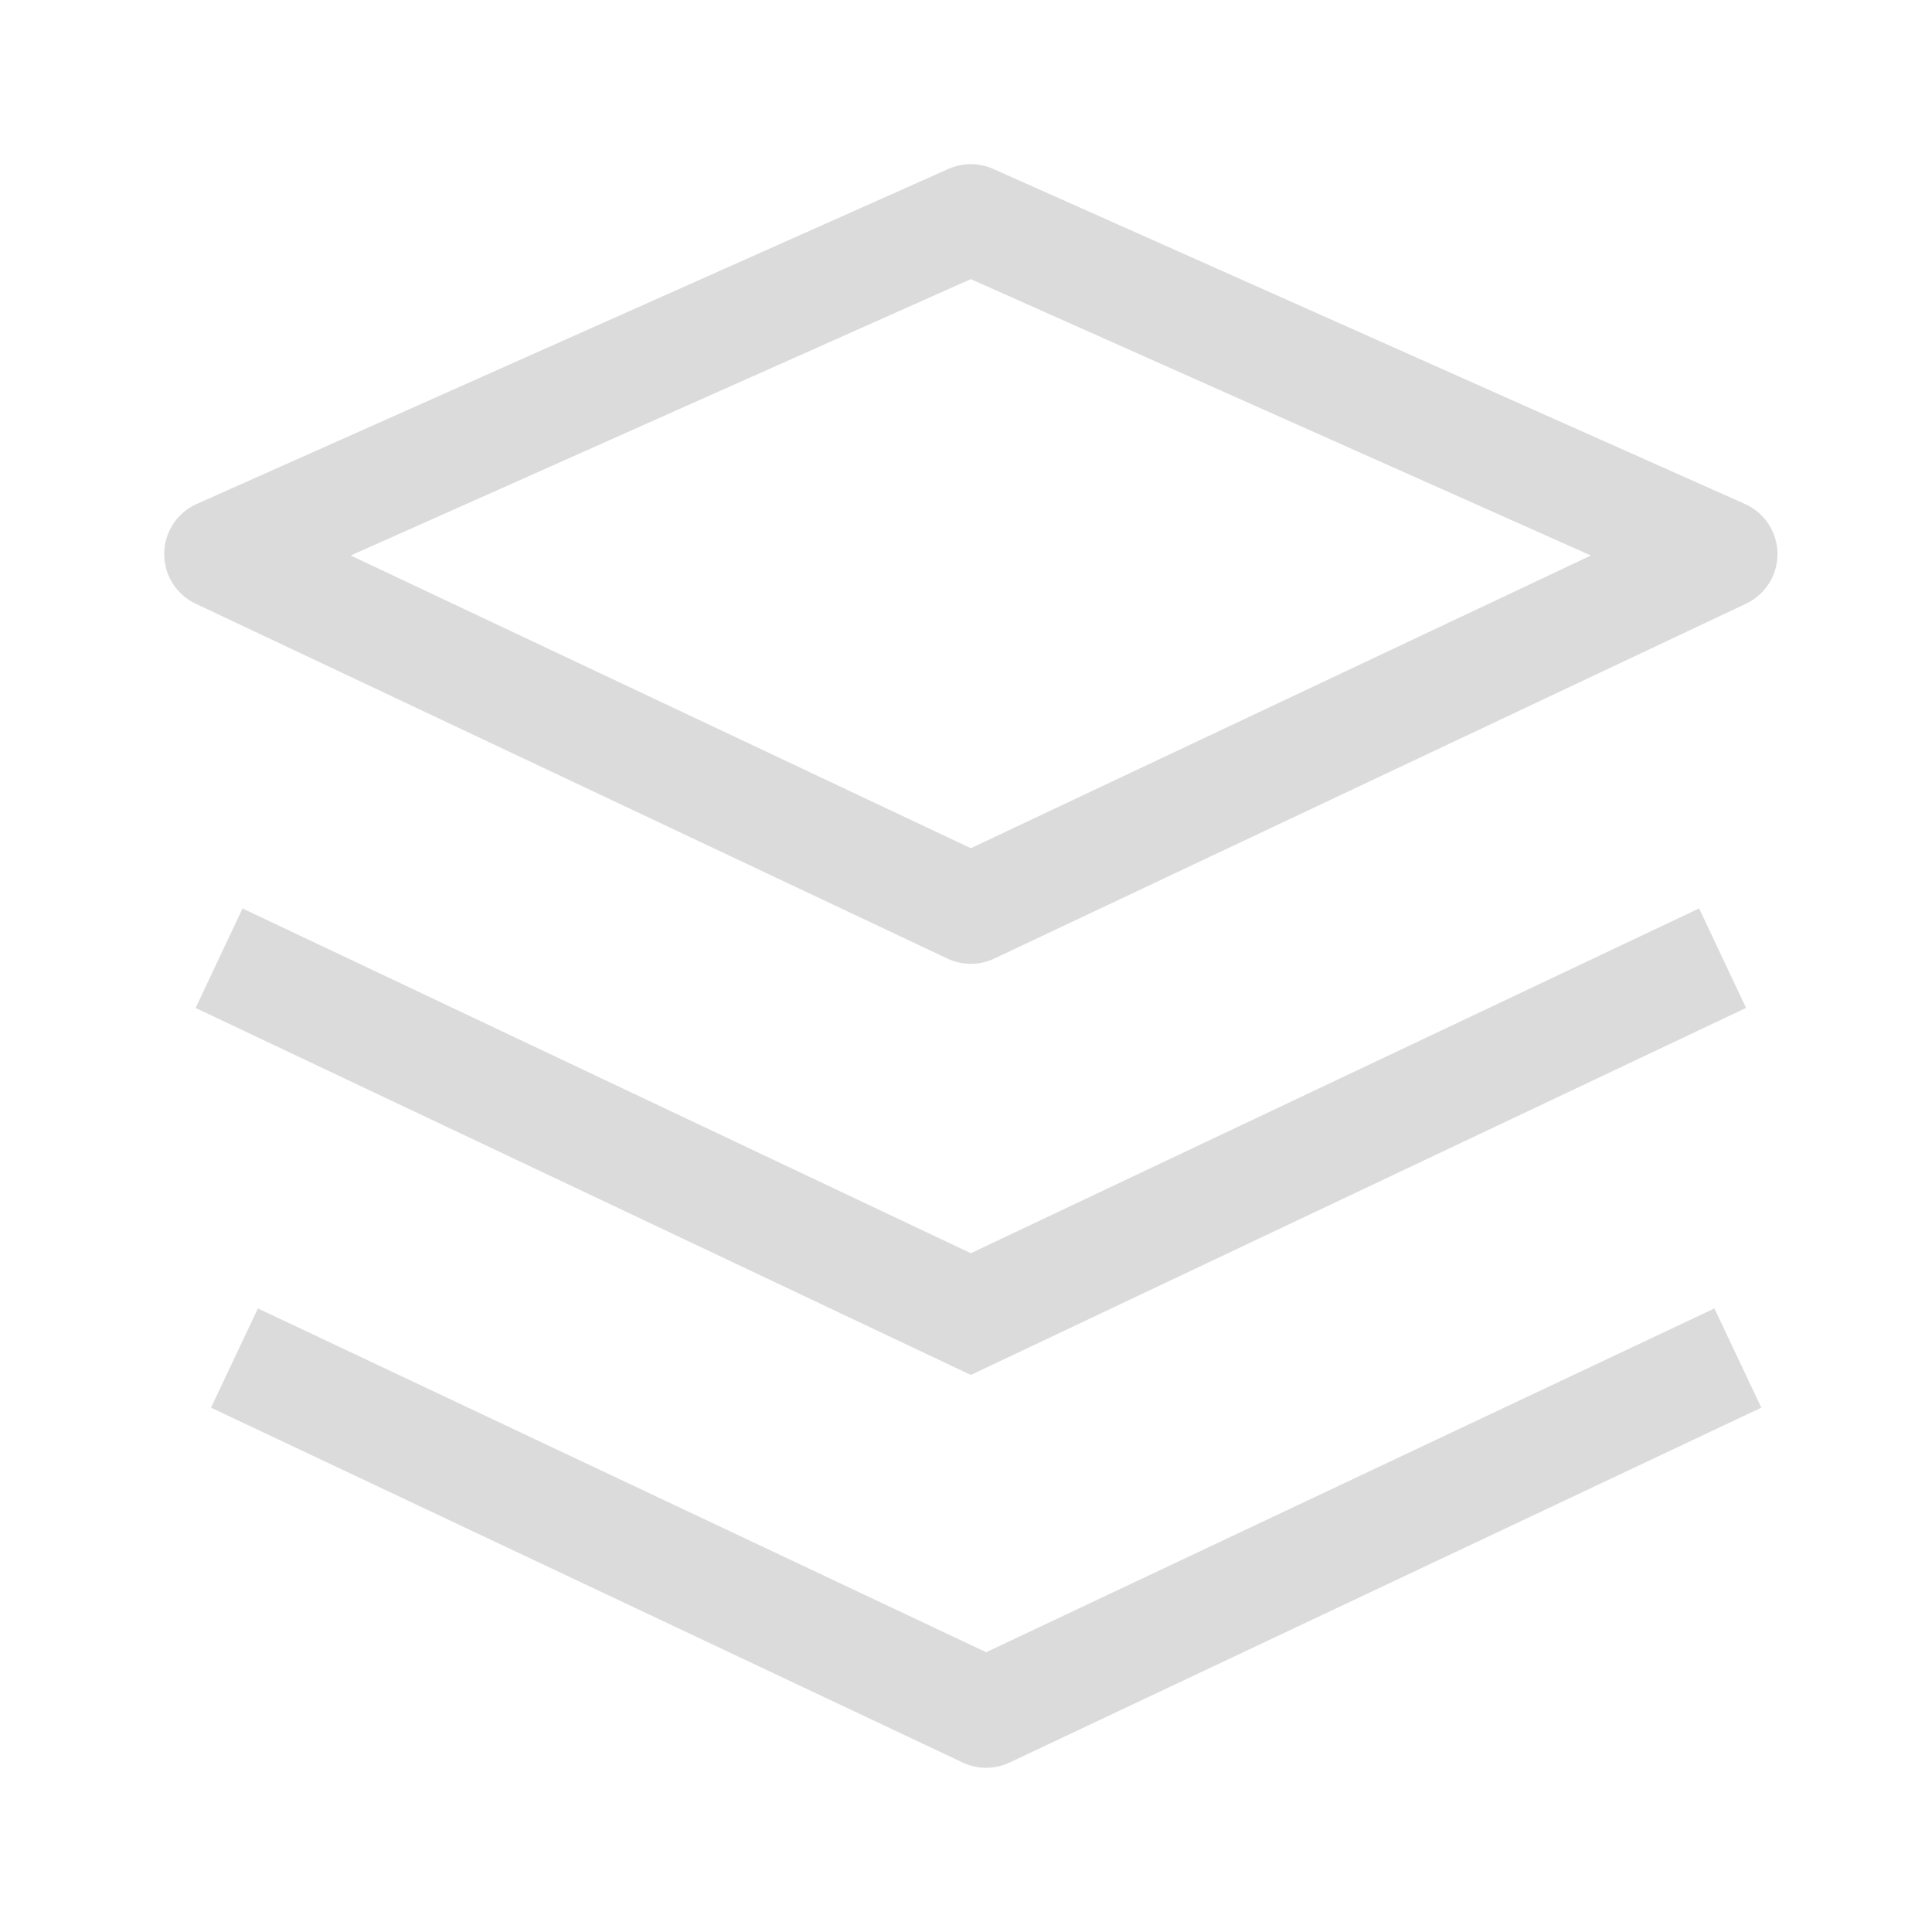 <?xml version="1.0" standalone="no"?><!DOCTYPE svg PUBLIC "-//W3C//DTD SVG 1.1//EN" "http://www.w3.org/Graphics/SVG/1.1/DTD/svg11.dtd"><svg t="1628262374550" class="icon" viewBox="0 0 1024 1024" version="1.1" xmlns="http://www.w3.org/2000/svg" p-id="8643" xmlns:xlink="http://www.w3.org/1999/xlink" width="200" height="200"><defs><style type="text/css"></style></defs><path d="M514.56 510.838a29.117 29.117 0 0 1-12.431-2.785L103.706 319.969a29.076 29.076 0 0 1 0.573-52.859l398.423-177.582a29.153 29.153 0 0 1 23.721 0l398.418 177.582a29.076 29.076 0 0 1 0.573 52.864l-398.418 188.073a29.138 29.138 0 0 1-12.436 2.79zM185.892 294.431l328.668 155.136 328.668-155.136L514.56 147.942zM522.68 936.96a29.128 29.128 0 0 1-12.436-2.785l-398.418-188.083 24.878-52.593 385.981 182.211 385.987-182.211 24.868 52.593-398.418 188.083a29.123 29.123 0 0 1-12.442 2.785z" fill="#dbdbdb" p-id="8644"></path><path d="M514.56 728.755l-410.88-194.514 24.868-52.736 386.012 182.728 386.012-182.748 24.868 52.736z" fill="#dbdbdb" p-id="8645"></path></svg>